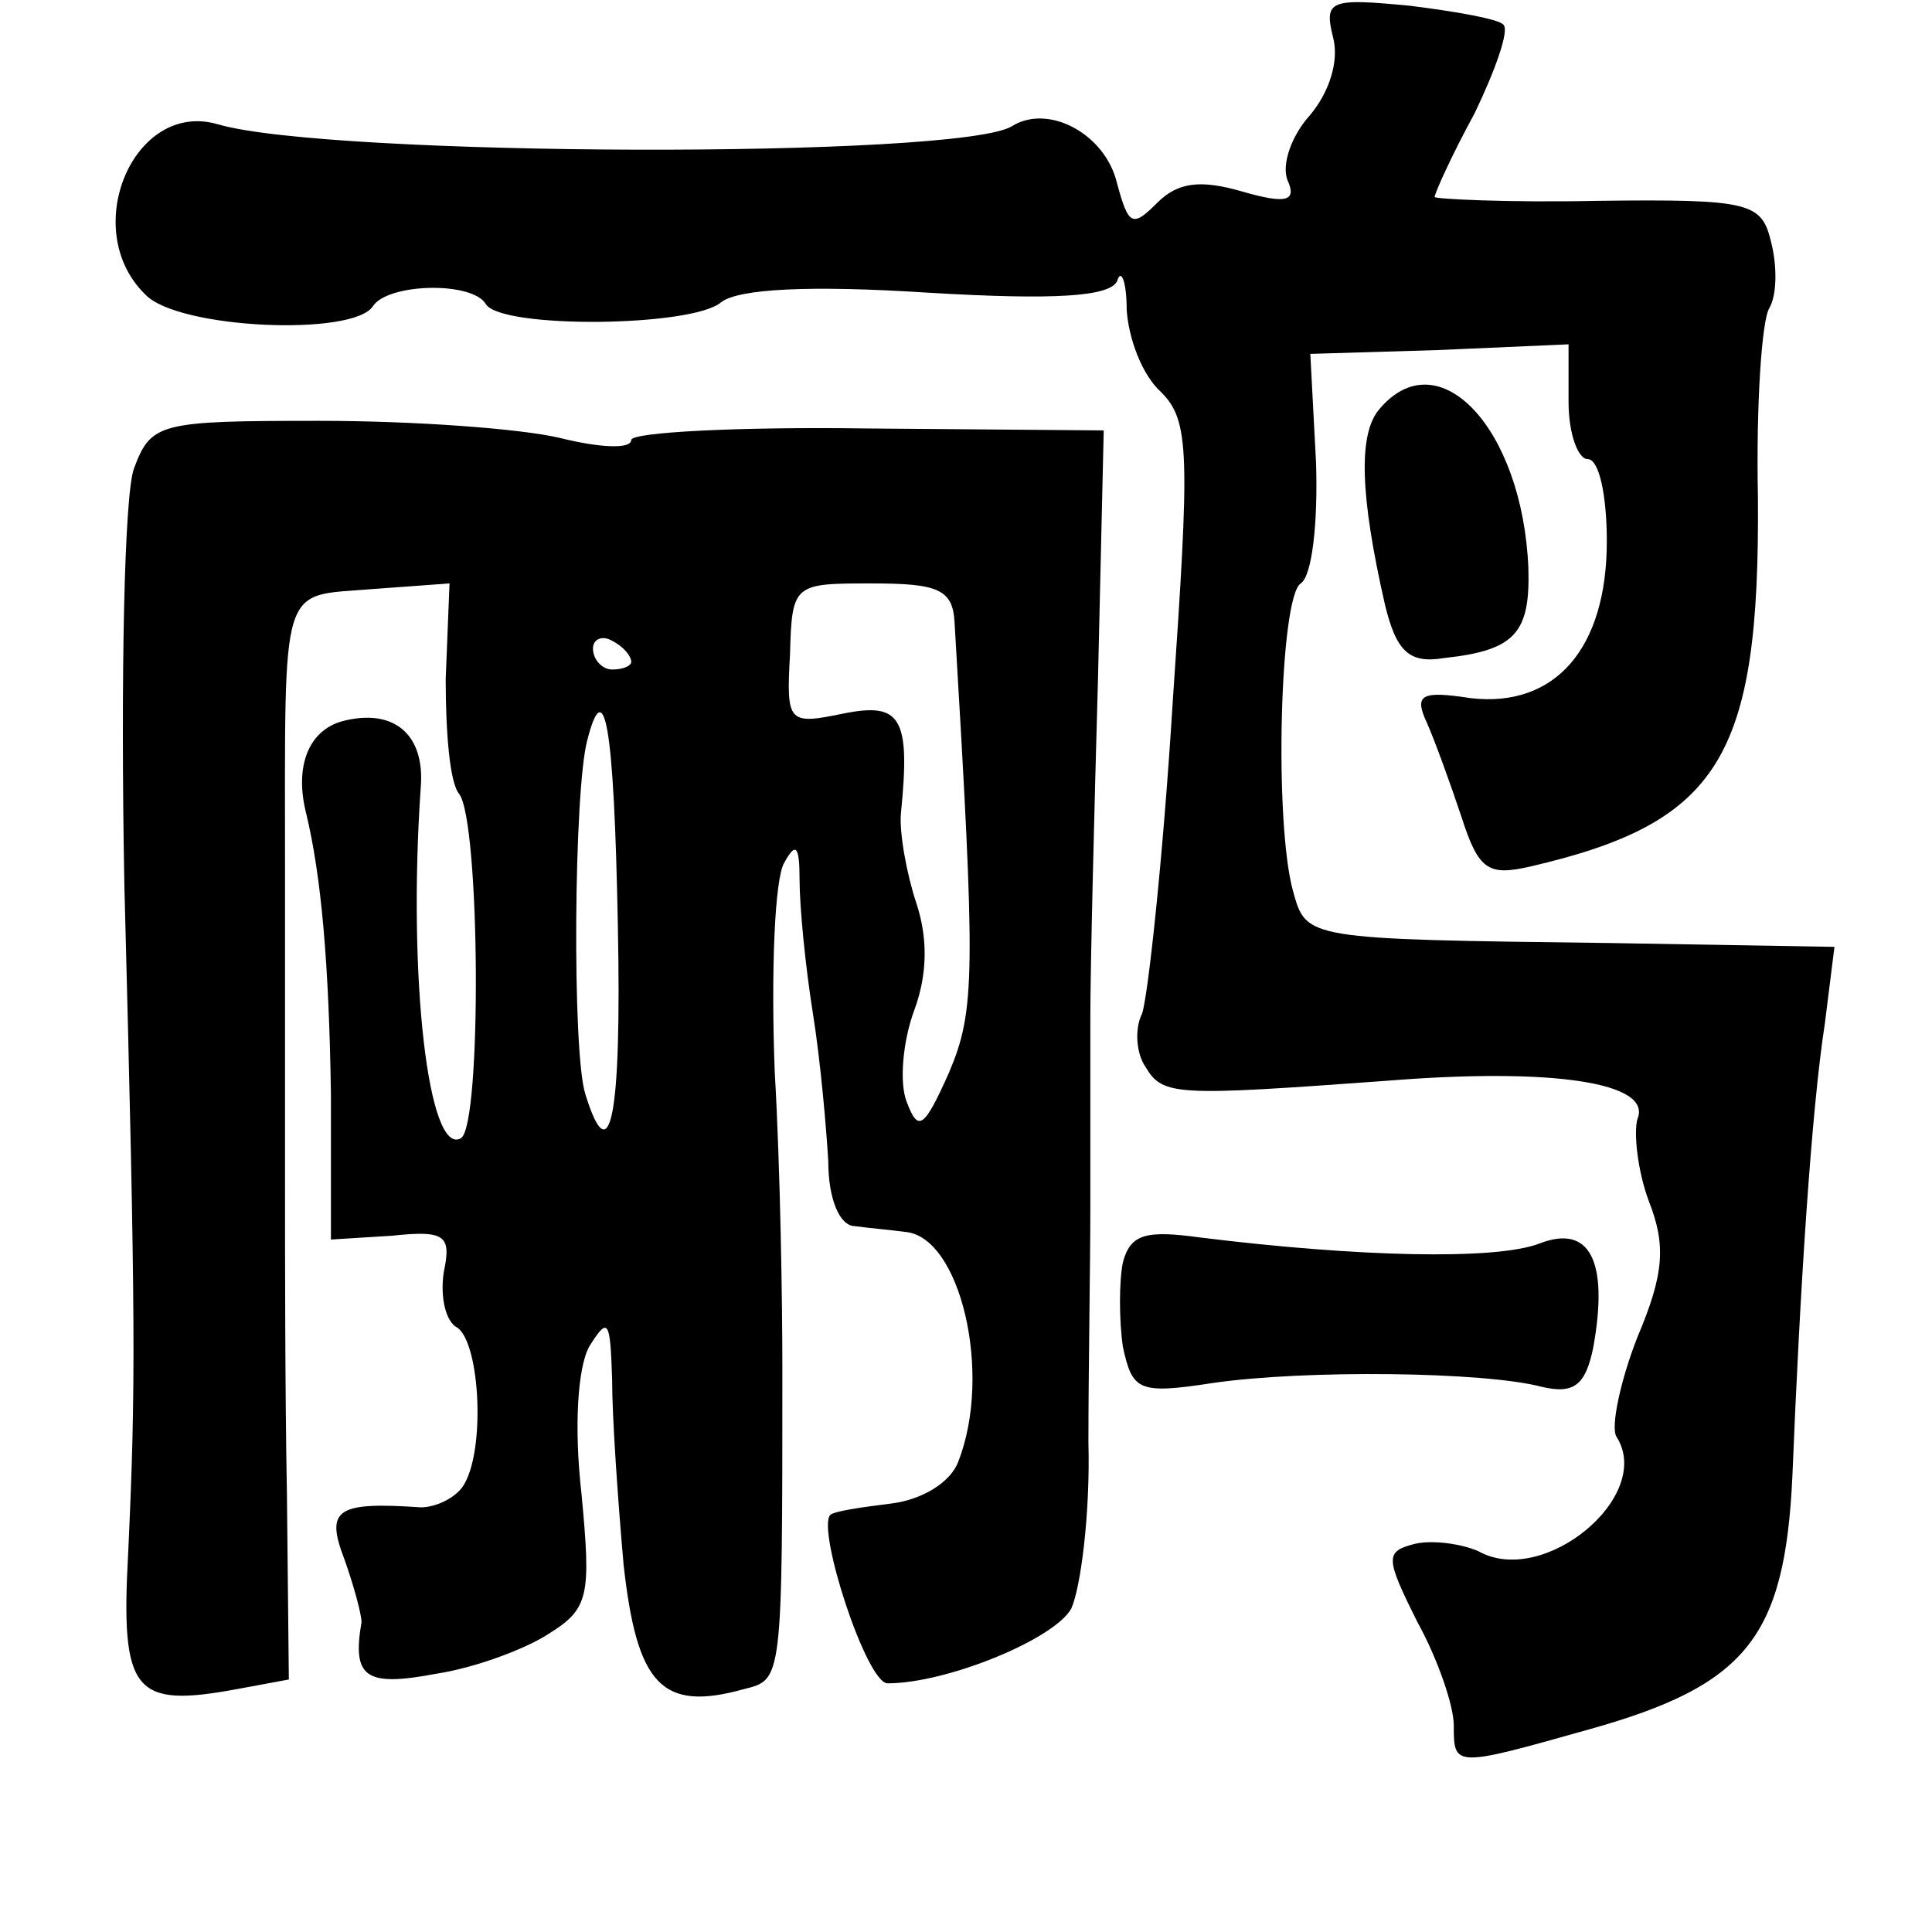 <?xml version="1.0" standalone="no"?>
<!DOCTYPE svg PUBLIC "-//W3C//DTD SVG 20010904//EN"
 "http://www.w3.org/TR/2001/REC-SVG-20010904/DTD/svg10.dtd">
<svg version="1.0" xmlns="http://www.w3.org/2000/svg"
 width="101pt" height="101pt" viewBox="0 0 101 101"
 preserveAspectRatio="xMidYMid meet">
<g transform="translate(0,101) scale(0.1,-0.1)"
fill="#000000" stroke="none">
<path d="M697 990 c3 -12 -2 -28 -12 -40 -10 -11 -15 -26 -12 -34 5 -11 0 -13
-24 -6 -21 6 -33 5 -44 -6 -13 -13 -15 -12 -21 10 -6 26 -36 42 -55 30 -28
-17 -357 -16 -415 1 -44 13 -73 -55 -38 -89 17 -18 109 -22 119 -6 8 12 52 13
59 1 8 -13 108 -12 123 1 9 7 46 9 108 5 67 -4 95 -2 99 6 2 7 5 0 5 -15 1
-15 8 -34 18 -43 15 -15 15 -32 6 -163 -5 -81 -13 -154 -16 -162 -4 -8 -3 -21
2 -28 9 -15 16 -15 126 -7 87 7 139 -1 131 -20 -2 -7 0 -27 6 -43 9 -23 8 -38
-6 -71 -9 -23 -14 -47 -11 -52 20 -31 -38 -79 -72 -60 -9 4 -24 6 -33 4 -16
-4 -16 -7 1 -41 11 -20 19 -44 19 -54 0 -22 0 -22 71 -2 82 23 102 48 106 132
4 99 10 192 17 237 l5 40 -117 2 c-160 2 -159 2 -166 27 -10 36 -7 154 4 161
6 4 9 32 8 63 l-3 57 67 2 68 3 0 -30 c0 -17 5 -30 10 -30 6 0 10 -19 10 -43
0 -56 -27 -87 -71 -82 -26 4 -30 2 -23 -13 4 -9 12 -31 18 -49 9 -28 14 -31
36 -26 99 23 120 57 119 193 -1 48 2 93 6 99 4 7 4 22 1 34 -5 21 -10 23 -91
22 -47 -1 -85 1 -85 2 0 2 9 22 21 44 11 23 18 43 15 46 -2 3 -25 7 -49 10
-42 4 -45 3 -40 -17z"/>
<path d="M721 796 c-11 -13 -10 -45 3 -102 6 -25 13 -31 31 -28 37 4 45 13 44
47 -3 73 -47 120 -78 83z"/>
<path d="M70 765 c-5 -14 -7 -108 -5 -217 6 -231 6 -263 2 -350 -4 -73 3 -81
57 -71 l27 5 -1 97 c-1 53 -1 125 -1 161 0 36 0 110 0 165 0 153 -3 143 45
147 l41 3 -2 -50 c0 -27 2 -54 7 -60 11 -14 12 -173 1 -180 -17 -10 -28 84
-21 184 2 27 -14 41 -41 34 -18 -5 -25 -24 -19 -48 8 -33 12 -79 13 -147 l0
-76 32 2 c28 3 31 0 27 -19 -2 -13 1 -26 7 -29 12 -8 15 -65 3 -83 -4 -6 -14
-11 -22 -11 -44 3 -50 -1 -40 -27 5 -14 9 -29 9 -33 -5 -29 2 -34 39 -27 20 3
47 13 59 21 21 13 22 20 17 73 -4 35 -2 66 4 77 10 16 11 14 12 -17 0 -20 3
-63 6 -97 7 -63 20 -77 63 -65 20 5 20 4 20 168 0 33 -1 103 -4 155 -2 52 0
101 5 109 6 11 8 9 8 -9 0 -14 3 -45 7 -70 4 -25 7 -60 8 -77 0 -20 6 -34 14
-34 7 -1 19 -2 26 -3 29 -2 46 -74 28 -120 -4 -11 -19 -20 -35 -22 -16 -2 -30
-4 -32 -6 -7 -8 19 -88 30 -88 31 0 87 23 96 39 5 11 10 50 9 87 0 38 1 93 1
122 0 28 0 73 0 100 0 26 2 106 4 177 l3 130 -123 1 c-68 1 -124 -2 -124 -6 0
-5 -17 -4 -37 1 -21 5 -77 9 -126 9 -84 0 -88 -1 -97 -25z m429 -80 c11 -185
11 -203 -3 -236 -13 -29 -16 -31 -22 -15 -4 10 -2 32 4 48 7 19 7 38 1 56 -5
15 -9 37 -8 47 5 50 0 58 -30 52 -29 -6 -30 -5 -28 31 1 37 2 37 43 37 34 0
42 -3 43 -20z m-169 -21 c0 -2 -4 -4 -10 -4 -5 0 -10 5 -10 11 0 5 5 7 10 4 6
-3 10 -8 10 -11z m-7 -138 c2 -100 -4 -130 -17 -88 -7 22 -6 159 1 185 9 35
14 9 16 -97z"/>
<path d="M587 350 c-2 -10 -2 -30 0 -44 5 -23 8 -25 47 -19 48 7 142 6 172 -2
17 -4 23 1 27 21 8 45 -2 64 -28 54 -23 -9 -96 -7 -177 3 -29 4 -37 2 -41 -13z"/>
</g>
</svg>
